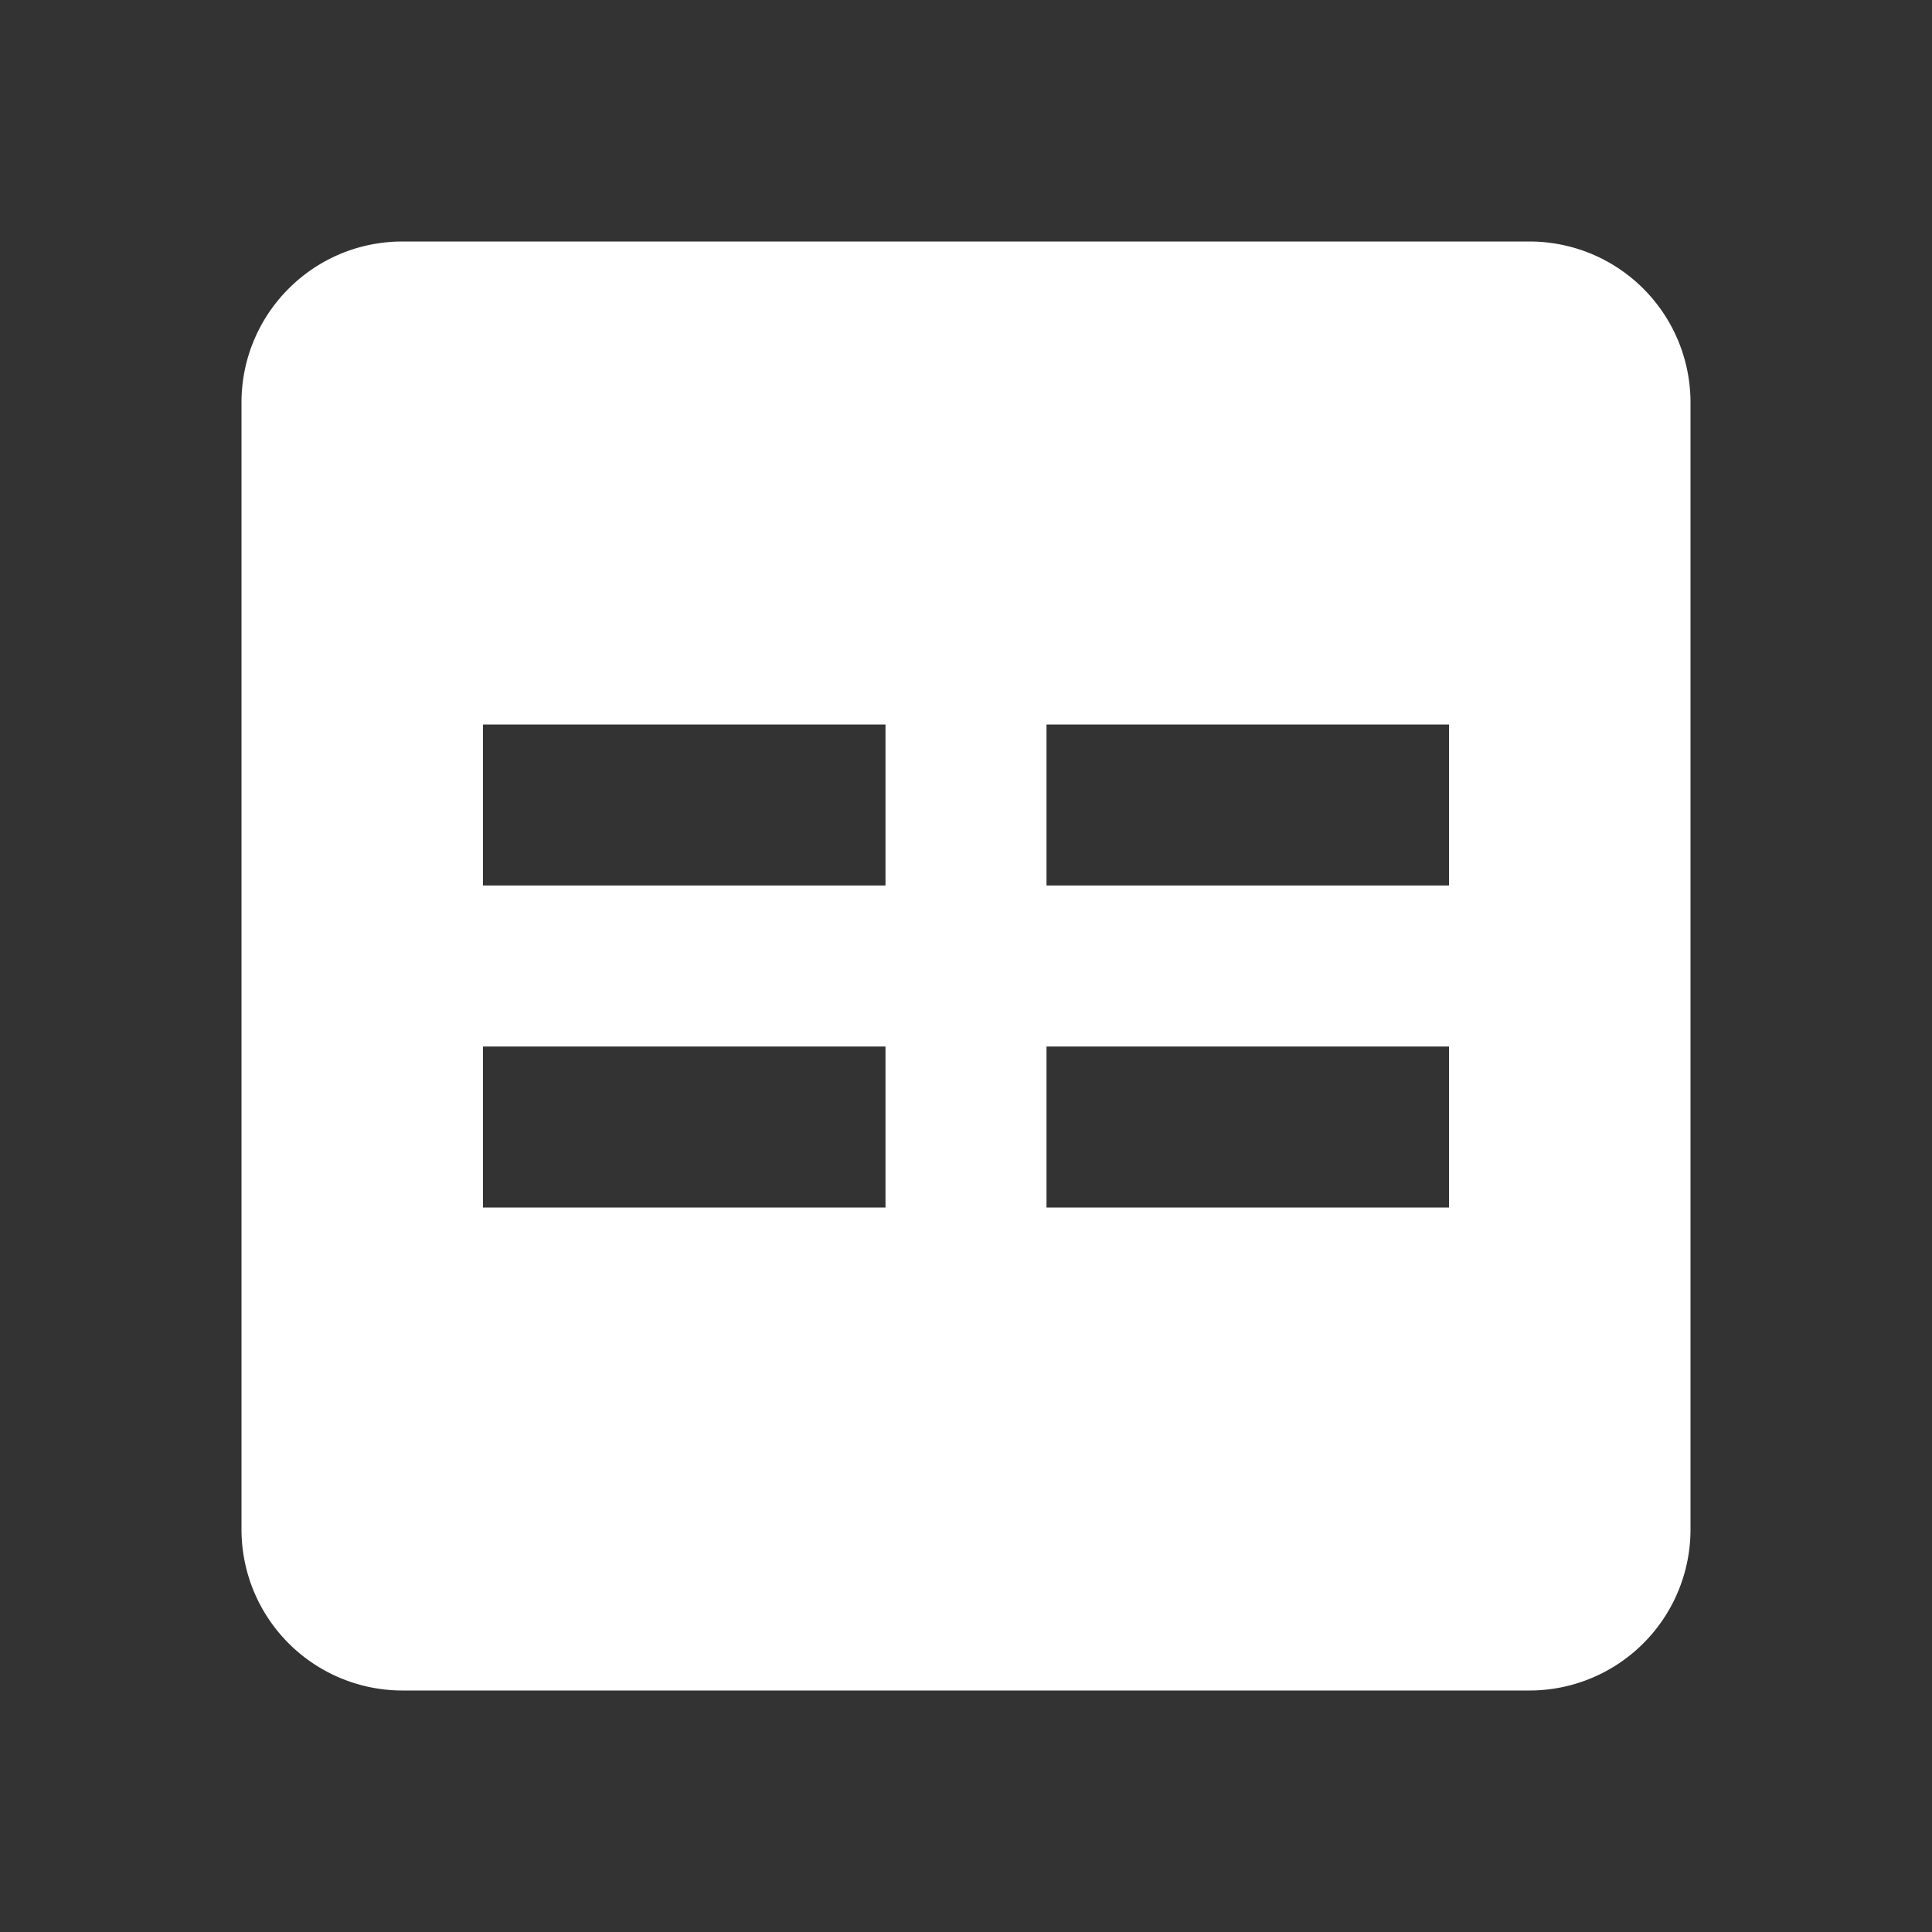 <svg xmlns="http://www.w3.org/2000/svg" fill="white" id="mdi-code-equal" viewBox="0 0 24 24"><rect x="0" y="0" width="24" height="24" fill="#333333" stroke="none"/><path d="M6,13H11V15H6M13,13H18V15H13M13,9H18V11H13M6,9H11V11H6M5,3C3.89,3 3,3.9 3,5V19A2,2 0 0,0 5,21H19A2,2 0 0,0 21,19V5A2,2 0 0,0 19,3H5Z" /></svg>
